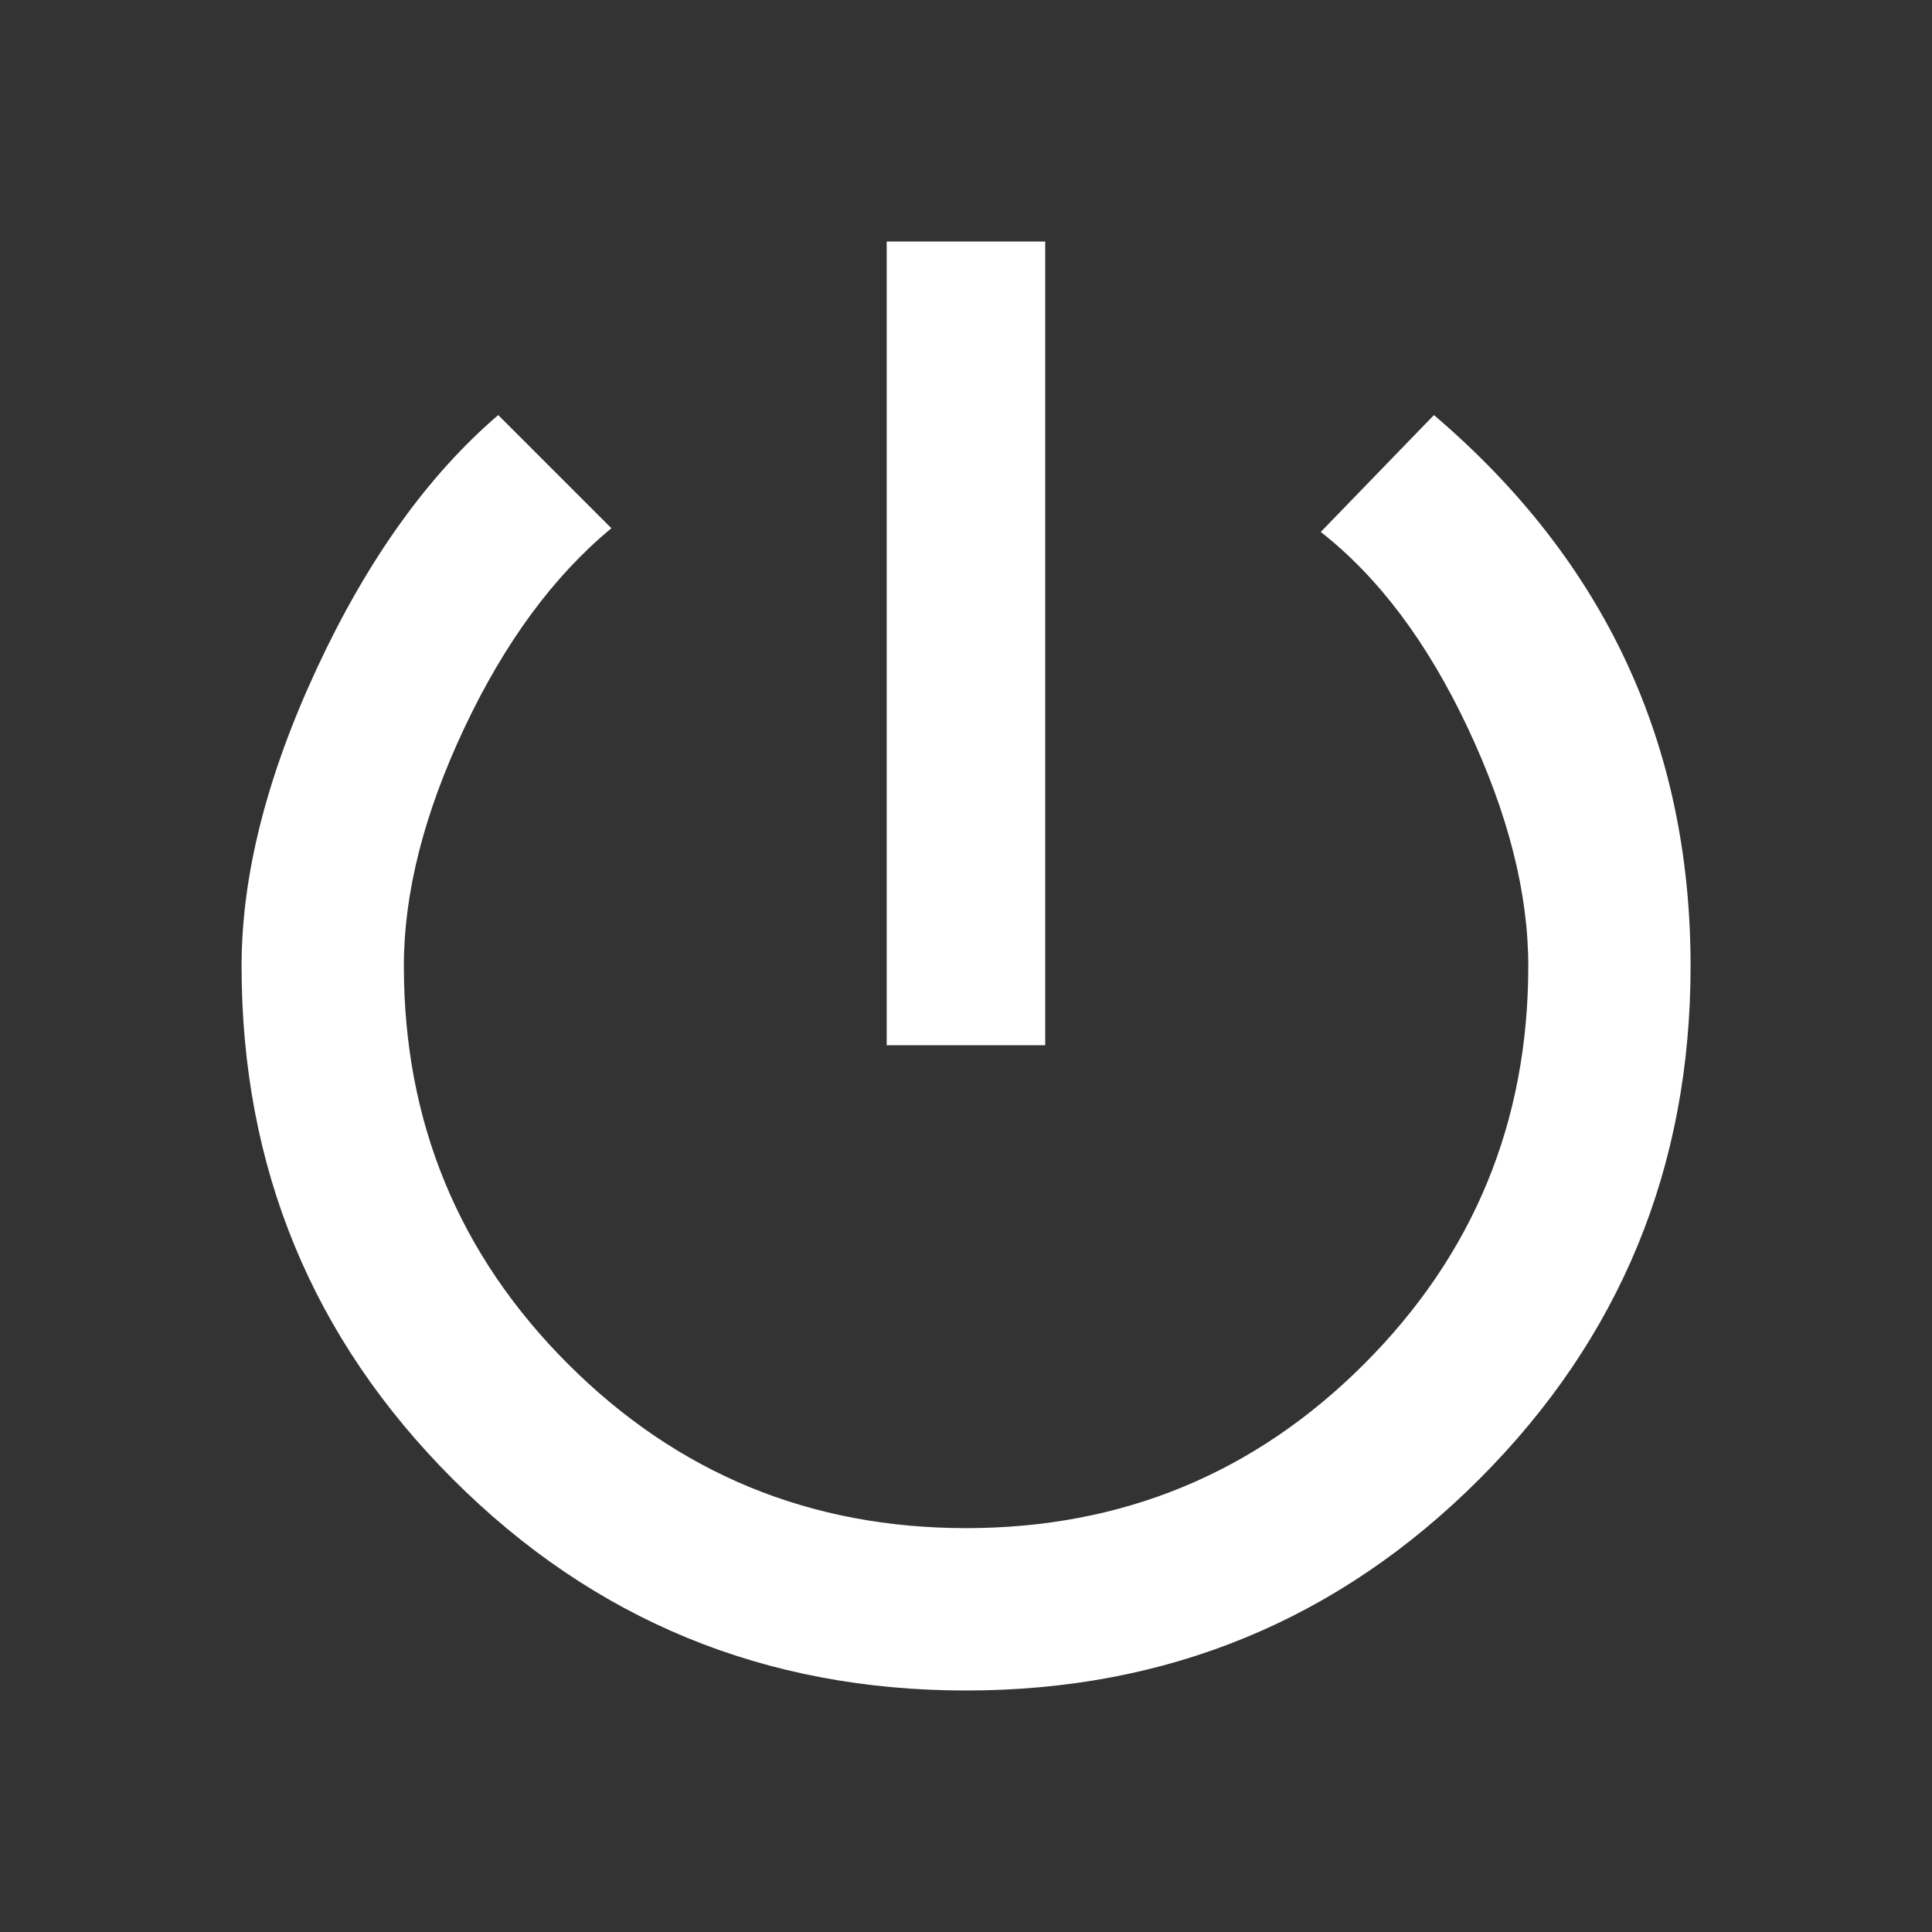 <!-- Generated by IcoMoon.io -->
<svg version="1.1" xmlns="http://www.w3.org/2000/svg" width="24" height="24" viewBox="0 0 24 24">
<rect x="0" y="0" width="24" height="24" fill="#333333" stroke="none"/>
<title>power_settings_new</title>
<path fill="#fff" d="M17.813 5.156q3.188 2.719 3.188 6.844 0 3.75-2.625 6.375t-6.375 2.625-6.375-2.625-2.625-6.375q0-1.688 0.938-3.703t2.25-3.141l1.406 1.406q-1.078 0.891-1.828 2.484t-0.75 2.953q0 2.906 2.039 4.945t4.945 2.039 4.945-2.039 2.039-4.945q0-1.359-0.75-2.953t-1.828-2.438zM12.984 3v9.984h-1.969v-9.984h1.969z"></path>
</svg>
